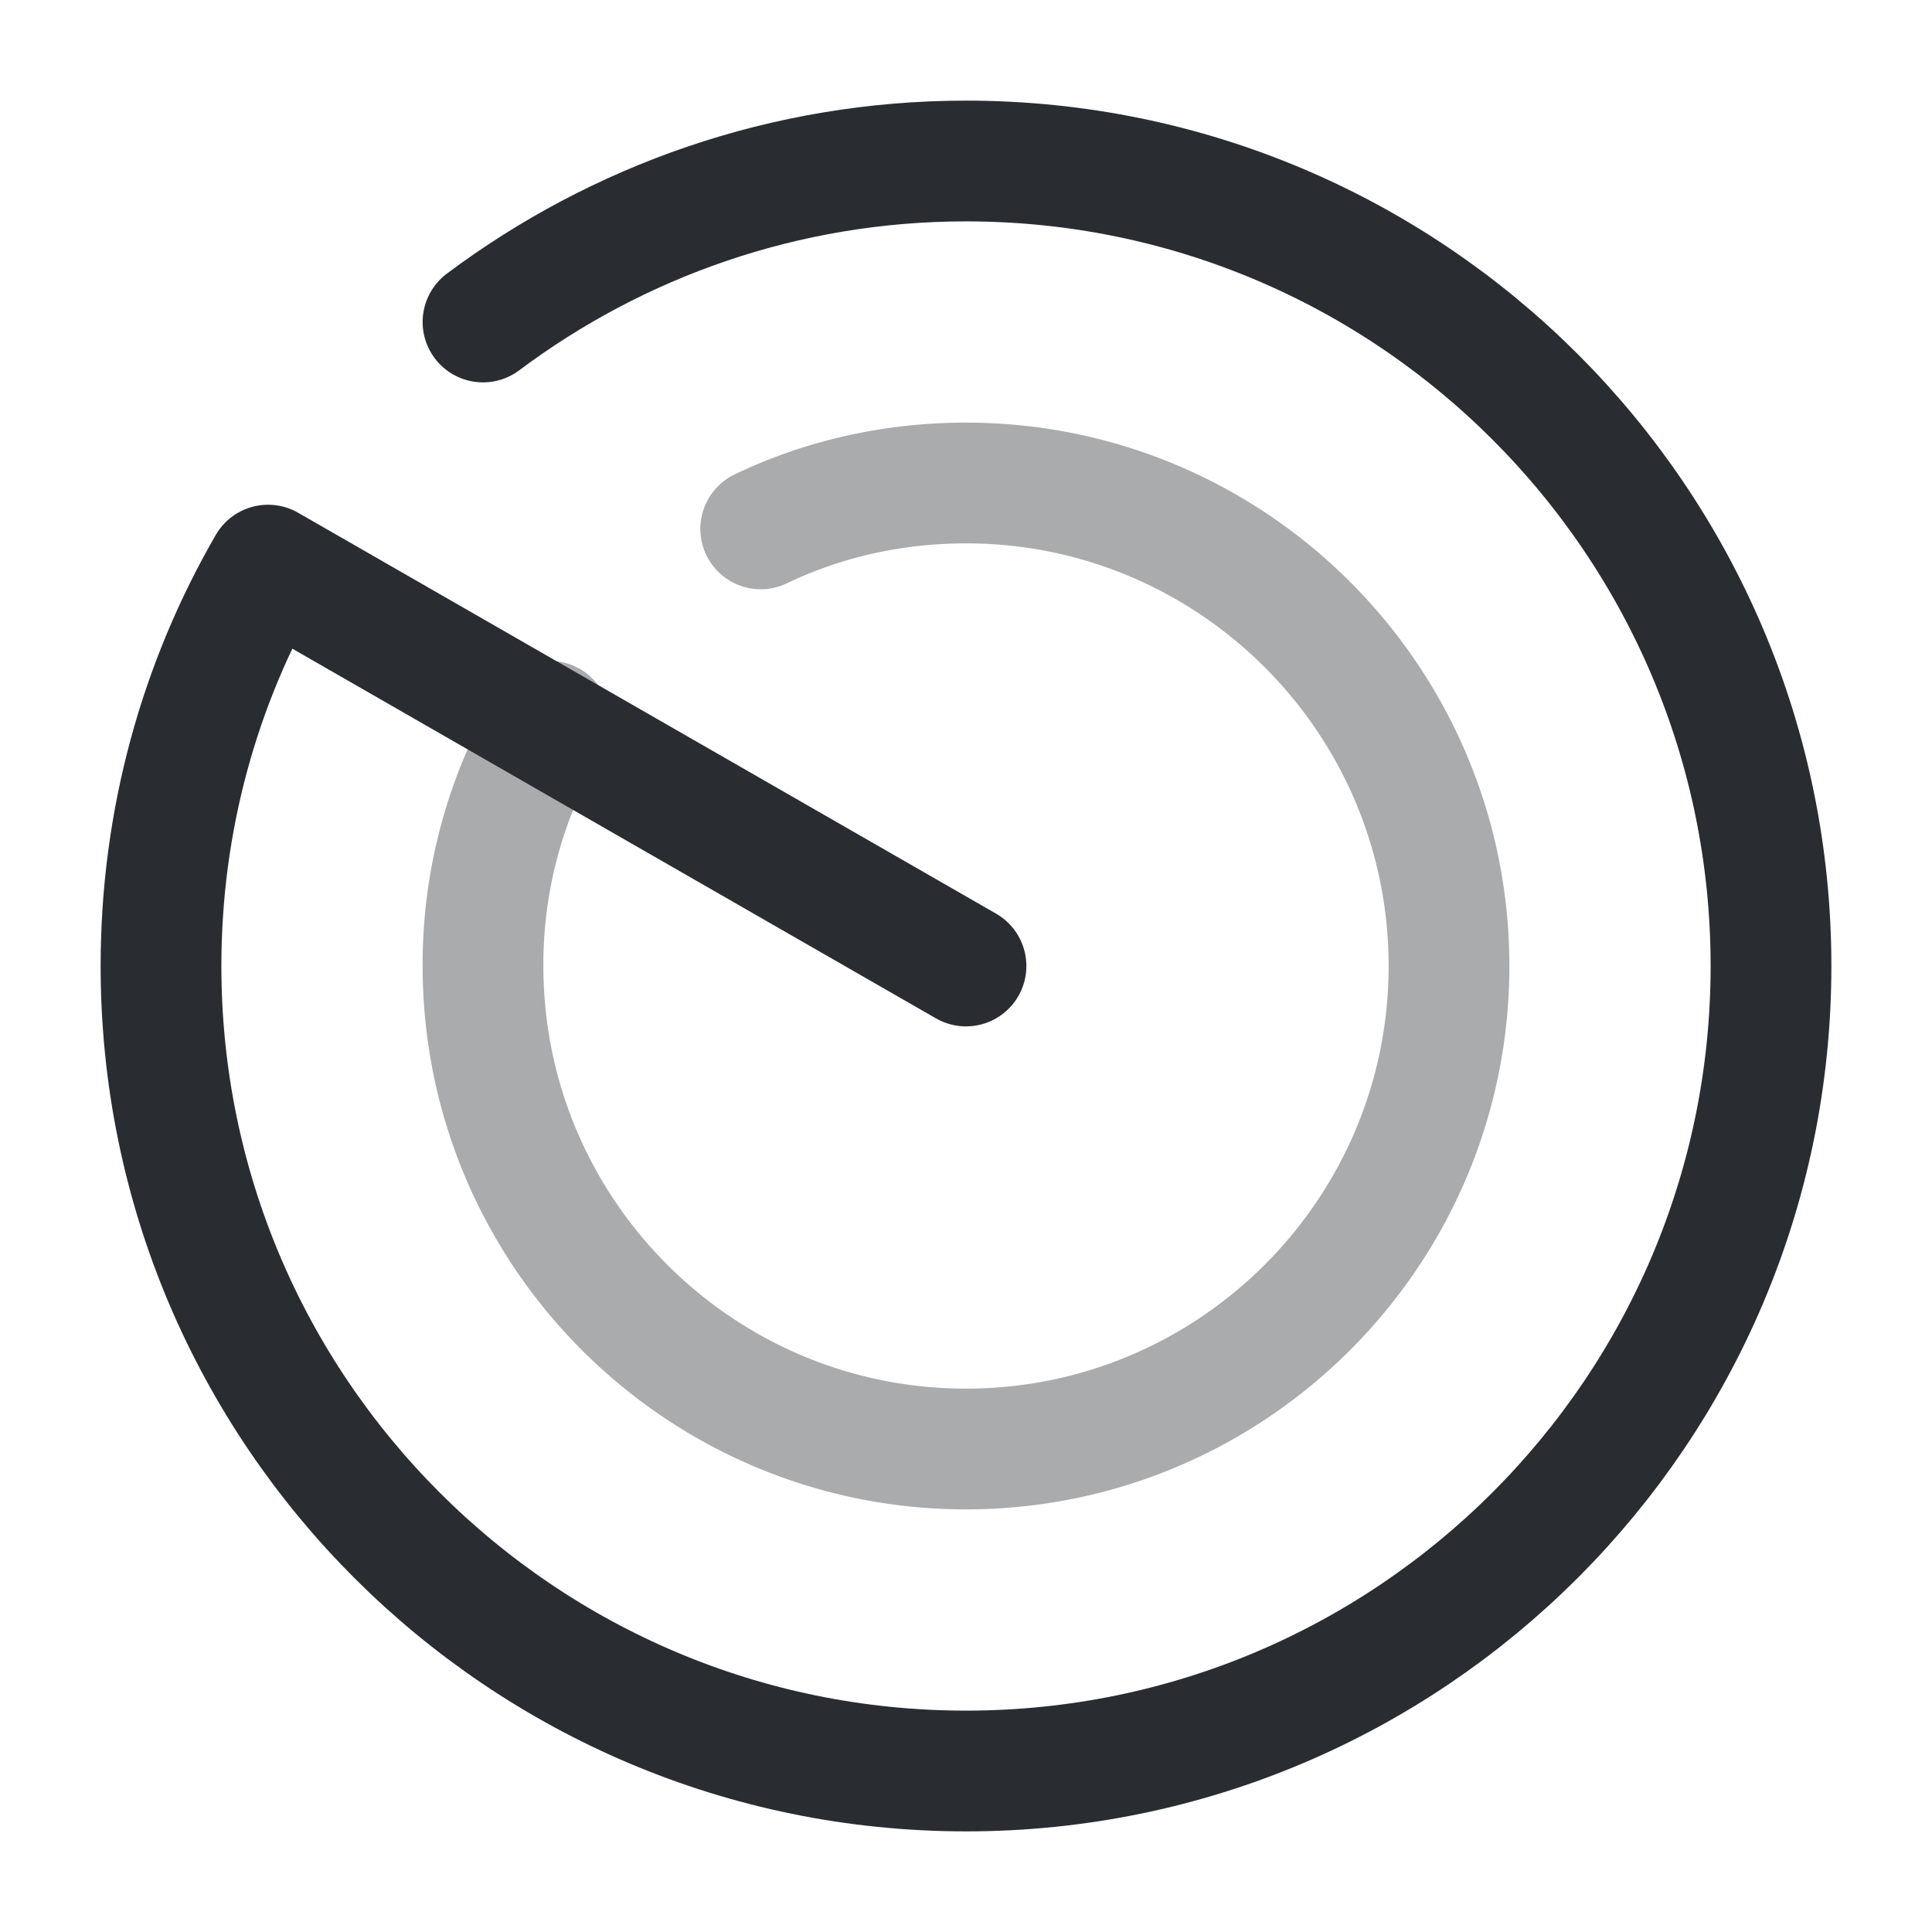 <svg xmlns="http://www.w3.org/2000/svg" fill="none" viewBox="0 0 24 24"><path stroke="#292D32" stroke-linecap="round" stroke-linejoin="round" stroke-miterlimit="10" stroke-width="1.5" d="M6 4c1.67-1.25 3.75-2 6-2 5.52 0 10 4.48 10 10s-4.48 10-10 10S2 17.52 2 12c0-1.81.48-3.51 1.33-4.98L12 12"/><path stroke="#292D32" stroke-linecap="round" stroke-linejoin="round" stroke-miterlimit="10" stroke-width="1.5" d="M6.83 8.96A5.9 5.9 0 0 0 6 12c0 3.31 2.69 6 6 6s6-2.69 6-6-2.69-6-6-6c-.91 0-1.78.2-2.55.57" opacity=".4"/></svg>